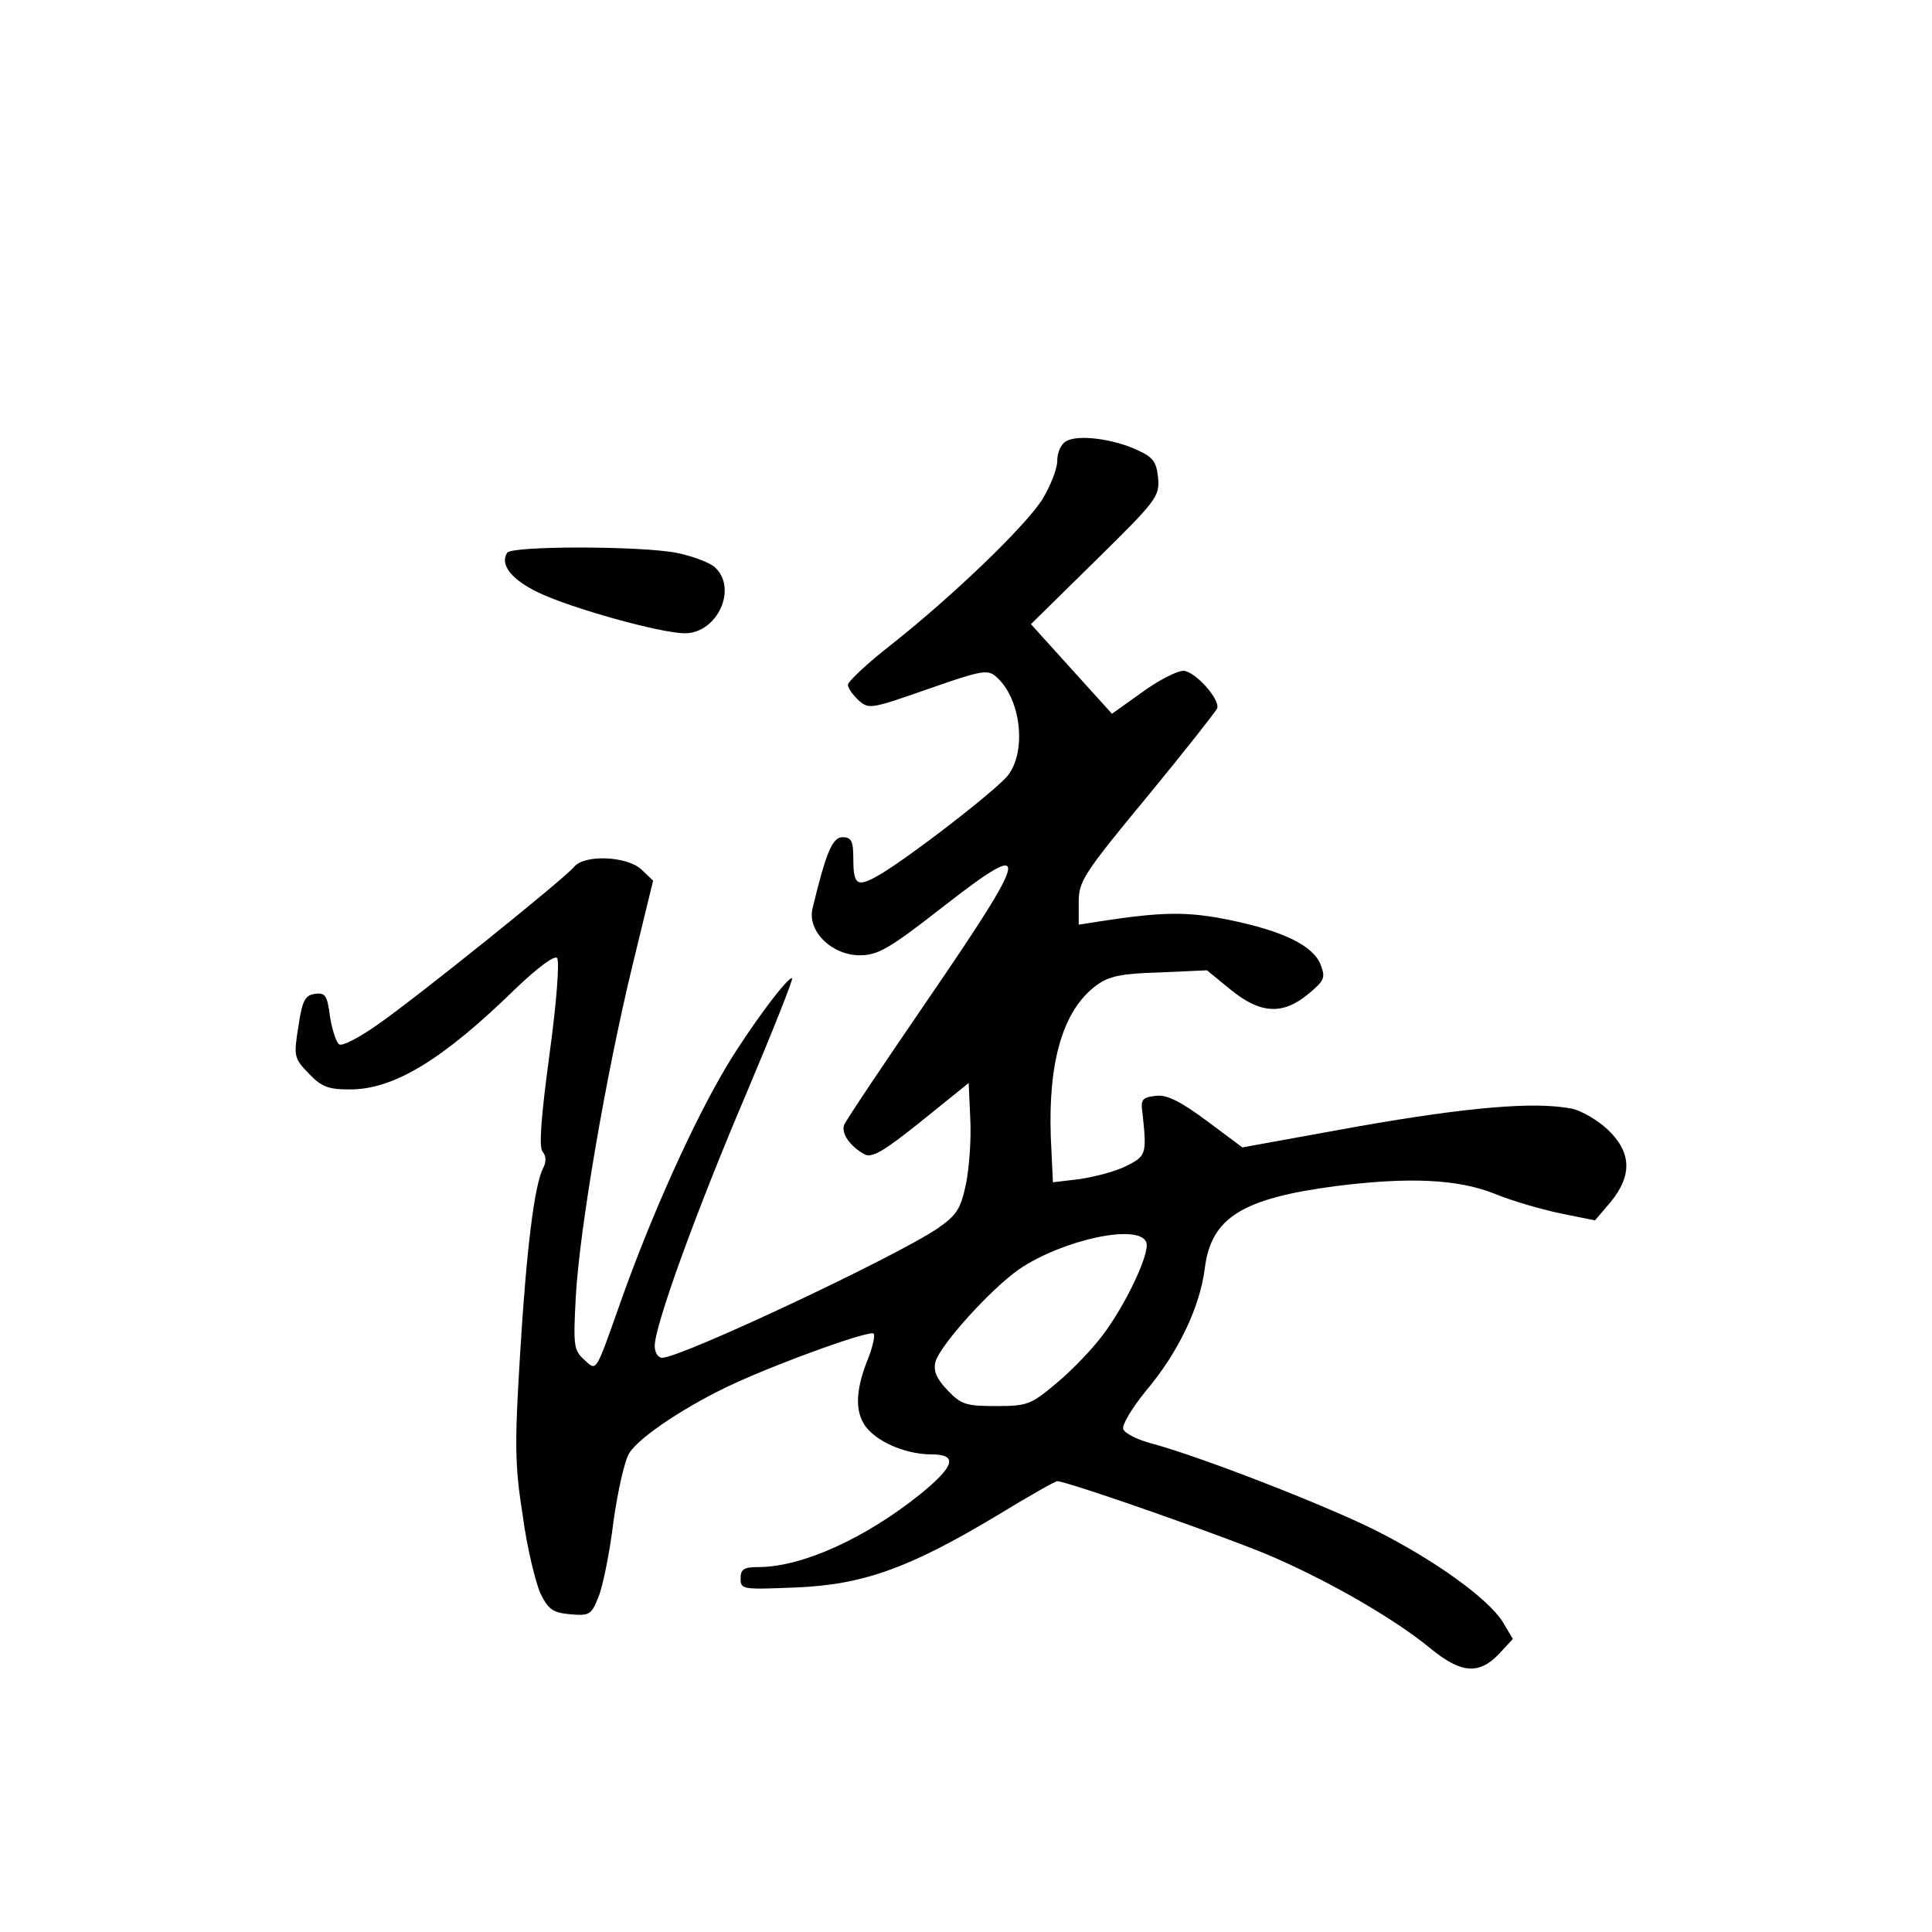<?xml version="1.0" standalone="no"?>
<!DOCTYPE svg PUBLIC "-//W3C//DTD SVG 20010904//EN"
 "http://www.w3.org/TR/2001/REC-SVG-20010904/DTD/svg10.dtd">
<svg version="1.0" xmlns="http://www.w3.org/2000/svg"
 width="360pt" height="360pt" viewBox="0 0 360 360"
 preserveAspectRatio="xMidYMid meet">
<g transform="translate(0,360) scale(0.1,-0.1)"
fill="#000000" stroke="none">
<path d="M1987 2778 c-10 -5 -17 -21 -17 -37 0 -15 -13 -47 -28 -72 -33 -51
-166 -179 -281 -270 -45 -35 -81 -69 -81 -75 0 -6 9 -19 20 -29 19 -17 23 -16
129 21 97 34 111 37 126 24 47 -39 59 -139 23 -185 -23 -29 -201 -166 -248
-190 -34 -18 -40 -12 -40 37 0 31 -4 38 -20 38 -19 0 -31 -29 -56 -133 -10
-42 36 -87 88 -87 34 0 55 12 156 91 167 130 163 107 -28 -172 -83 -121 -154
-227 -157 -235 -6 -16 11 -40 38 -55 14 -7 35 5 106 62 l88 71 3 -67 c2 -37
-2 -91 -8 -121 -10 -47 -17 -58 -53 -83 -78 -53 -478 -241 -513 -241 -8 0 -14
10 -14 22 0 38 78 253 171 471 49 116 87 212 85 214 -6 6 -77 -89 -121 -162
-63 -105 -143 -283 -200 -445 -46 -130 -43 -125 -66 -104 -20 18 -21 26 -16
119 7 125 56 412 106 618 l38 156 -22 21 c-27 25 -106 28 -125 5 -19 -23 -294
-244 -366 -294 -34 -24 -66 -41 -72 -37 -5 3 -13 26 -17 51 -5 40 -9 46 -28
43 -18 -2 -24 -12 -31 -61 -9 -55 -8 -59 19 -87 24 -25 36 -30 77 -30 82 0
173 55 310 189 41 39 71 61 76 56 5 -6 -1 -84 -14 -179 -16 -119 -20 -173 -13
-182 7 -8 7 -19 1 -31 -16 -30 -31 -149 -43 -348 -10 -165 -10 -204 5 -299 8
-60 24 -125 33 -145 15 -31 24 -36 56 -39 35 -3 39 -1 52 32 8 19 21 82 28
140 8 57 21 116 30 129 20 31 110 90 195 129 94 43 254 100 260 93 3 -3 -2
-27 -13 -53 -22 -57 -22 -98 2 -125 24 -27 75 -47 118 -47 50 0 45 -21 -20
-74 -102 -82 -220 -136 -302 -136 -27 0 -33 -4 -33 -21 0 -21 3 -21 103 -17
125 5 211 36 373 133 59 36 110 65 114 65 19 0 327 -108 404 -142 108 -47 228
-117 292 -170 56 -46 90 -49 127 -10 l26 28 -19 32 c-27 43 -126 115 -240 172
-95 47 -321 135 -413 160 -27 7 -51 19 -54 27 -3 7 16 39 42 71 61 72 101 157
110 229 12 94 69 130 245 153 135 17 226 13 294 -14 34 -14 90 -30 124 -37
l64 -13 29 34 c41 50 39 93 -5 135 -19 18 -49 35 -66 39 -70 14 -195 3 -400
-33 l-215 -39 -67 50 c-50 37 -75 49 -95 46 -25 -3 -28 -7 -24 -33 8 -76 7
-79 -31 -98 -20 -10 -59 -20 -86 -24 l-50 -6 -4 84 c-5 142 23 237 85 283 23
17 46 22 117 24 l89 4 44 -36 c55 -45 97 -48 145 -8 30 25 32 30 23 54 -14 36
-69 63 -171 84 -79 16 -125 15 -242 -3 l-38 -6 0 42 c0 39 9 53 128 197 70 85
128 159 130 164 6 17 -42 70 -63 70 -12 0 -47 -18 -77 -40 l-56 -40 -76 84
-75 83 120 118 c114 112 120 120 117 154 -3 30 -9 39 -38 52 -44 21 -111 30
-133 17z m149 -1493 c8 -21 -46 -132 -91 -185 -20 -25 -57 -62 -82 -82 -42
-35 -50 -38 -107 -38 -56 0 -65 3 -90 29 -21 22 -27 36 -23 53 8 31 103 136
156 173 81 55 224 86 237 50z"/>
<path d="M945 2570 c-14 -22 8 -50 58 -74 60 -29 228 -76 273 -76 61 0 99 84
56 123 -10 9 -42 21 -72 27 -69 13 -307 13 -315 0z"/>
</g>
</svg>
